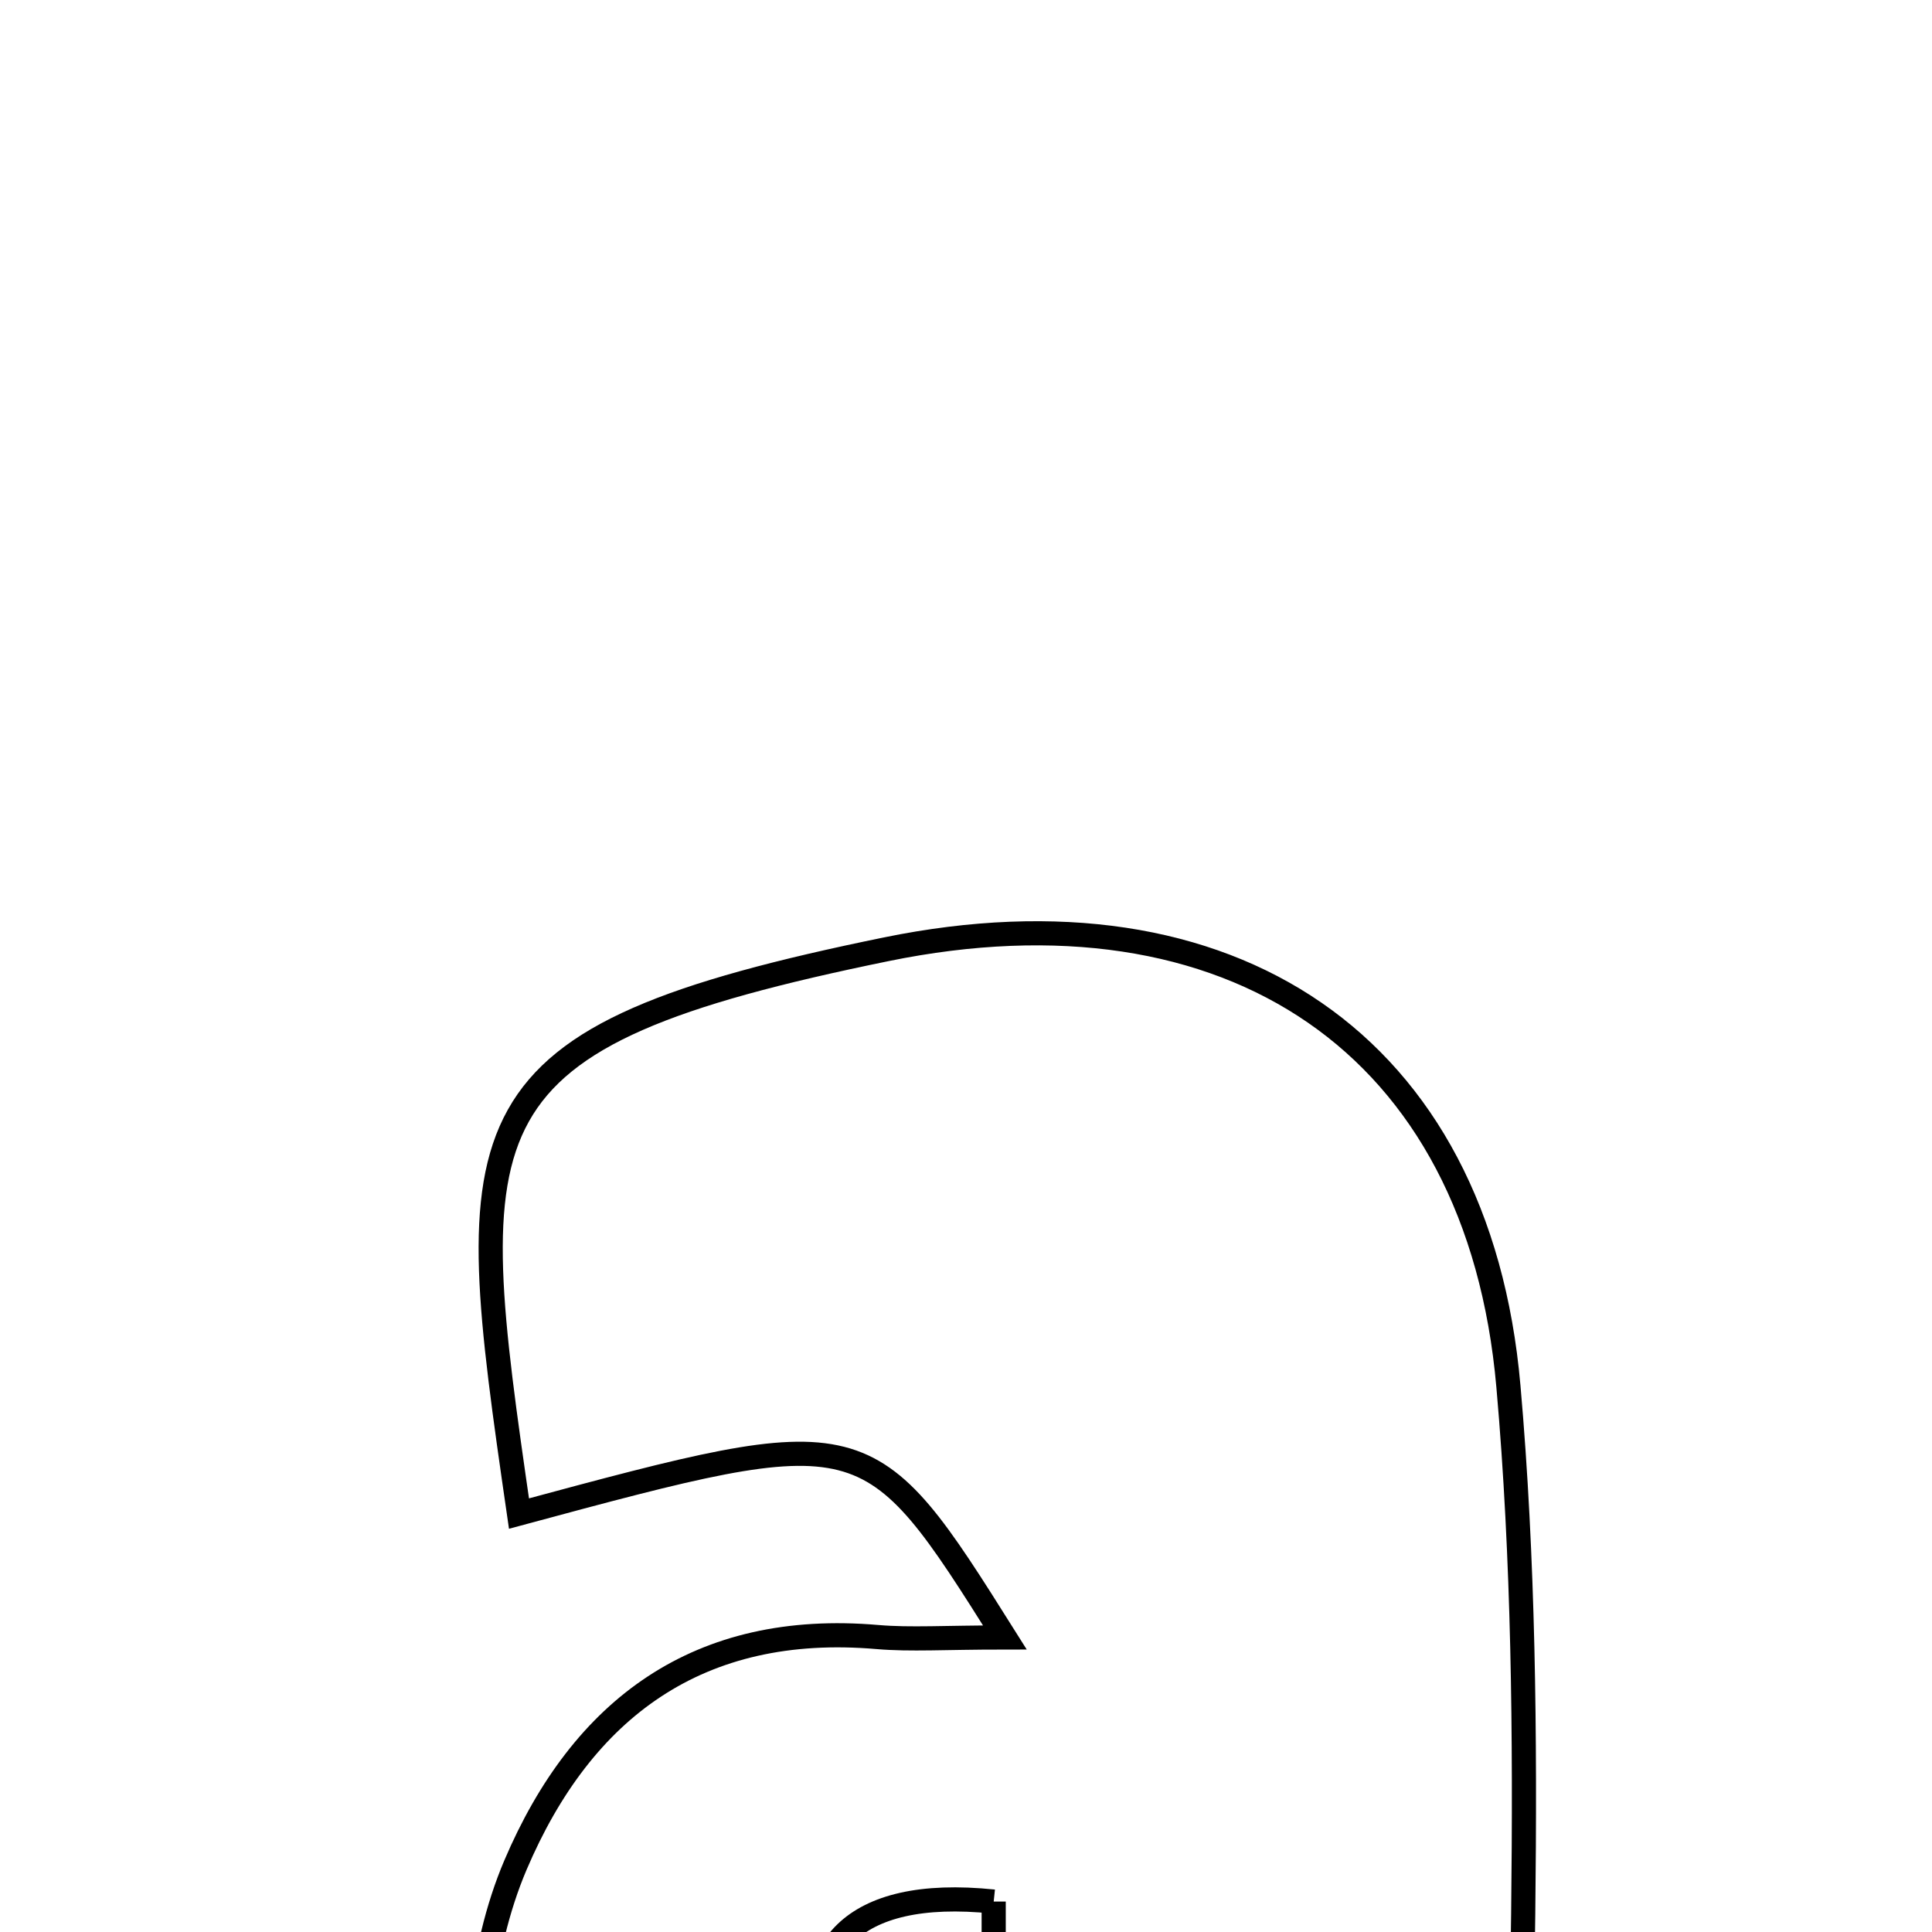 <svg xmlns="http://www.w3.org/2000/svg" viewBox="0.0 0.0 24.0 24.0" height="200px" width="200px"><path fill="none" stroke="black" stroke-width=".3" stroke-opacity="1.0"  filling="0" d="M11.01 11.792 C15.268 10.921 18.364 12.952 18.738 17.221 C19.116 21.52 18.822 25.878 18.822 30.794 C16.518 30.457 14.433 30.1 12.334 29.881 C11.791 29.825 11.192 30.382 10.639 30.346 C9.541 30.275 8.258 30.287 7.413 29.723 C5.911 28.72 5.502 25.285 6.403 23.169 C7.233 21.22 8.681 20.144 10.901 20.336 C11.313 20.371 11.729 20.341 12.483 20.341 C10.779 17.634 10.779 17.634 6.447 18.802 C5.73 13.863 5.623 12.894 11.01 11.792"></path>
<path fill="none" stroke="black" stroke-width=".3" stroke-opacity="1.0"  filling="0" d="M12.344 23.622 C12.344 24.674 12.344 25.55 12.344 27.295 C11.268 26.378 10.364 25.984 10.228 25.41 C9.956 24.257 10.535 23.434 12.344 23.622"></path></svg>